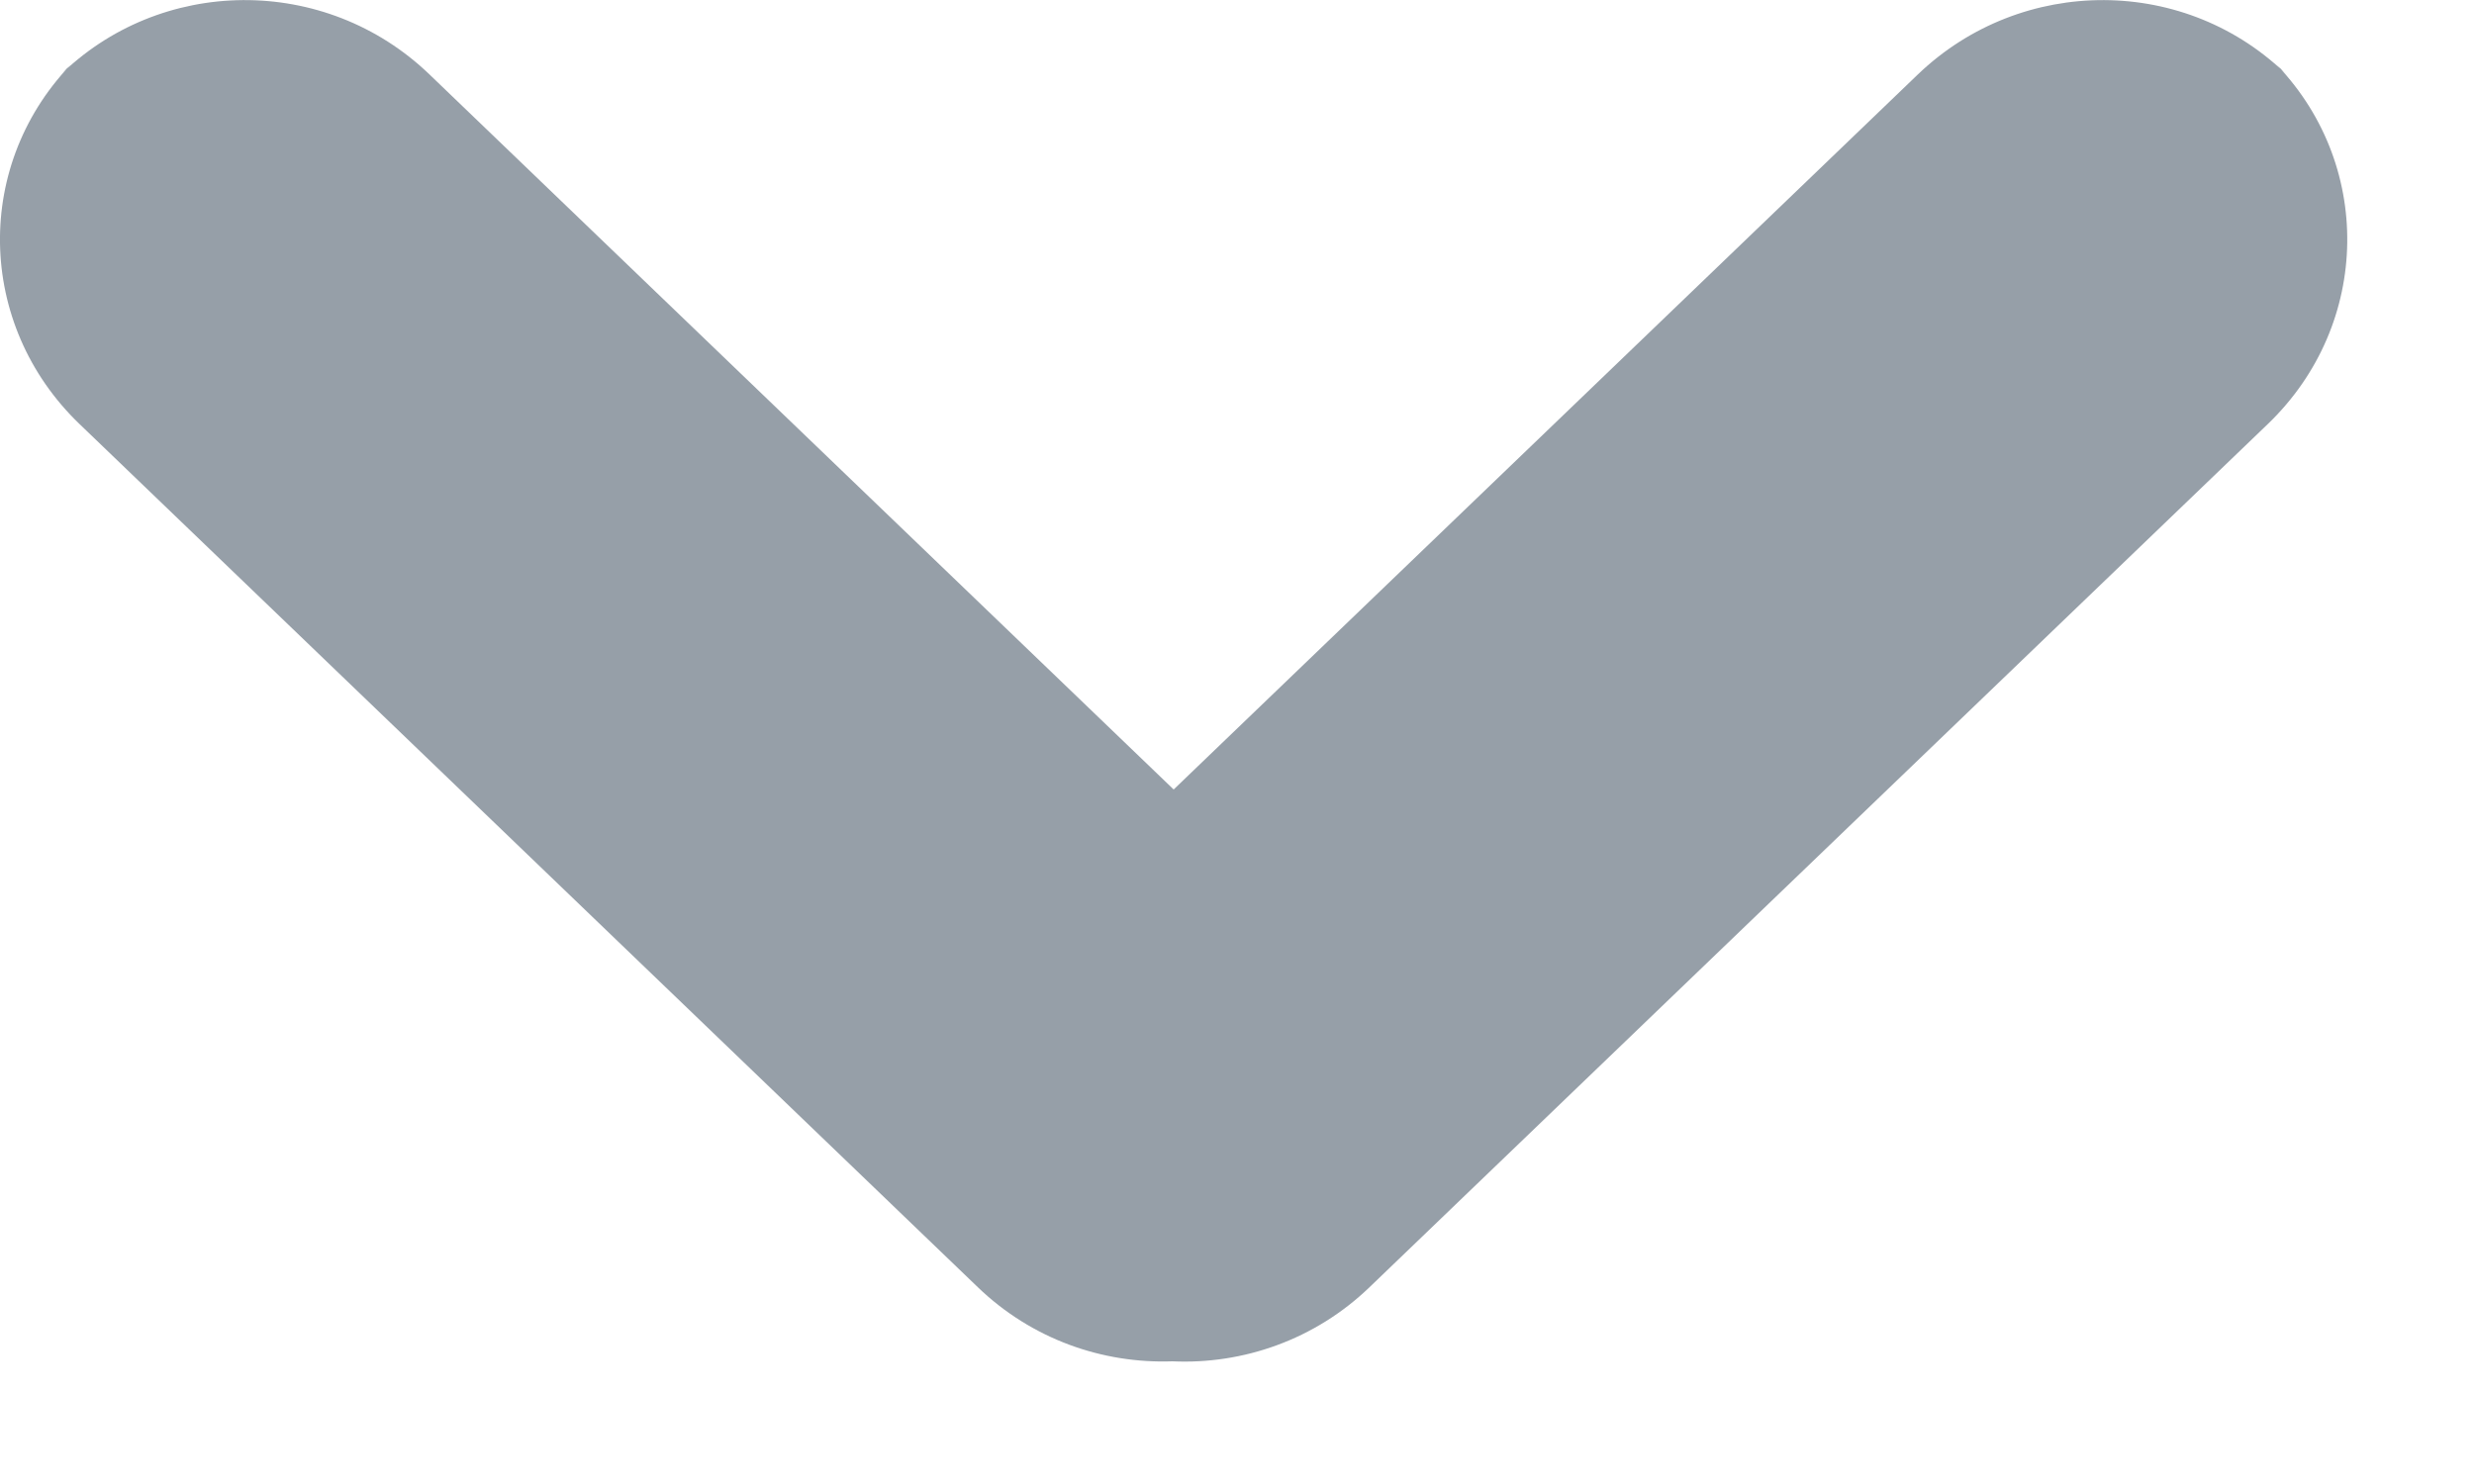 <?xml version="1.0" encoding="UTF-8" standalone="no"?>
<svg width="10px" height="6px" viewBox="0 0 10 6" version="1.1" xmlns="http://www.w3.org/2000/svg" xmlns:xlink="http://www.w3.org/1999/xlink" xmlns:sketch="http://www.bohemiancoding.com/sketch/ns">
    <!-- Generator: Sketch 3.2.2 (9983) - http://www.bohemiancoding.com/sketch -->
    <title>Rectangle 36</title>
    <desc>Created with Sketch.</desc>
    <defs></defs>
    <g id="Homepage" stroke="none" stroke-width="1" fill="none" fill-rule="evenodd" sketch:type="MSPage">
        <g id="Homepage---Logged-Out" sketch:type="MSArtboardGroup" transform="translate(-974, -51)" fill="#969FA8">
            <g id="Oval-1-+-Rectangle-36" sketch:type="MSLayerGroup" transform="translate(938, 40)">
                <path d="M40.744,14.192 L37.736,11.301 C37.314,10.895 36.645,10.902 36.236,11.311 L36.302,11.245 C35.89,11.657 35.902,12.312 36.322,12.715 L39.952,16.204 C40.171,16.415 40.457,16.514 40.739,16.504 C41.024,16.517 41.315,16.417 41.536,16.204 L45.166,12.715 C45.588,12.31 45.595,11.653 45.186,11.245 L45.252,11.311 C44.84,10.899 44.172,10.898 43.752,11.301 L40.744,14.192 Z" id="Rectangle-36" sketch:type="MSShapeGroup"></path>
            </g>
        </g>
    </g>
</svg>